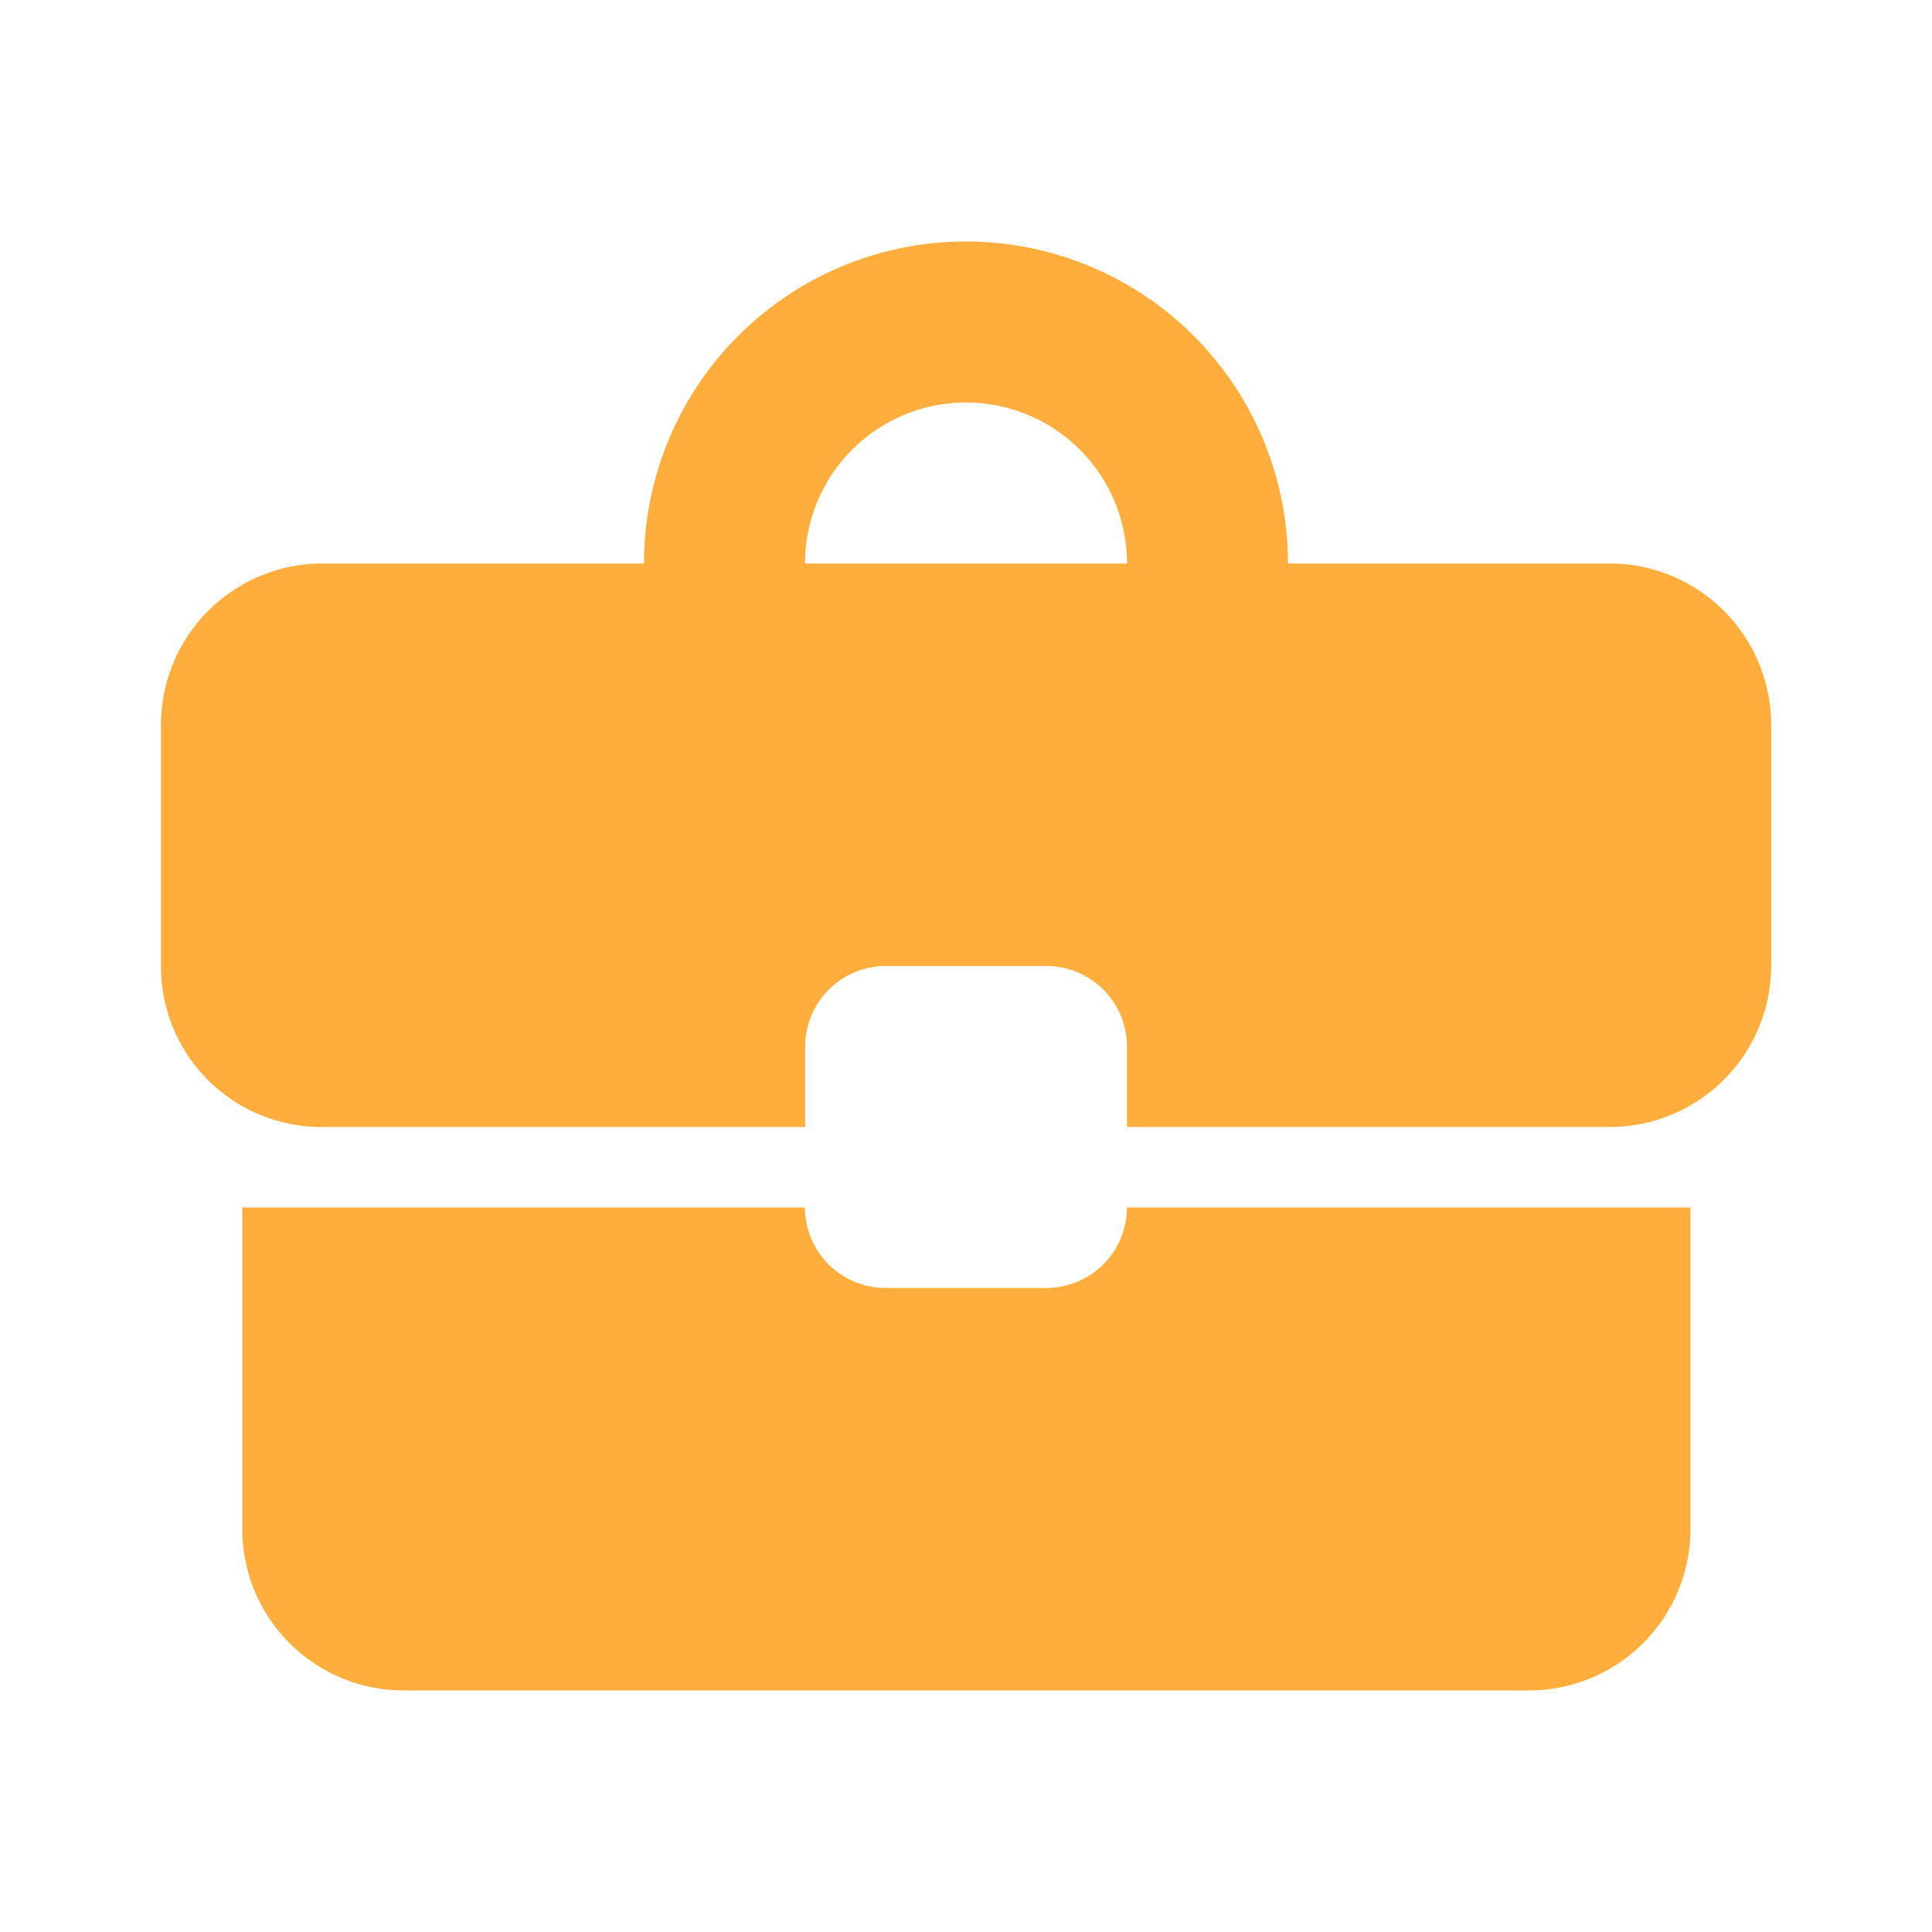 <svg xmlns="http://www.w3.org/2000/svg" width="36.785" height="36.785" viewBox="0 0 36.785 36.785">
    <path fill="none" d="M0 0h36.785v36.785H0z"/>
    <path fill="#ffad3d" d="M18.86 22.925h-3.066a1.537 1.537 0 0 1-1.533-1.533H3.548v6.131a3.074 3.074 0 0 0 3.065 3.065h21.443a3.074 3.074 0 0 0 3.065-3.065v-6.131H20.392a1.537 1.537 0 0 1-1.532 1.533zM29.589 9.131h-6.131a6.131 6.131 0 0 0-12.262 0H5.065A3.074 3.074 0 0 0 2 12.2v4.6a3.055 3.055 0 0 0 3.065 3.06h9.2v-1.533a1.537 1.537 0 0 1 1.533-1.533h3.062a1.537 1.537 0 0 1 1.533 1.533v1.533h9.2a3.074 3.074 0 0 0 3.065-3.065V12.2a3.074 3.074 0 0 0-3.069-3.069zm-15.327 0a3.065 3.065 0 0 1 6.131 0h-6.131z" transform="translate(1.065 1.598)"/>
</svg>

